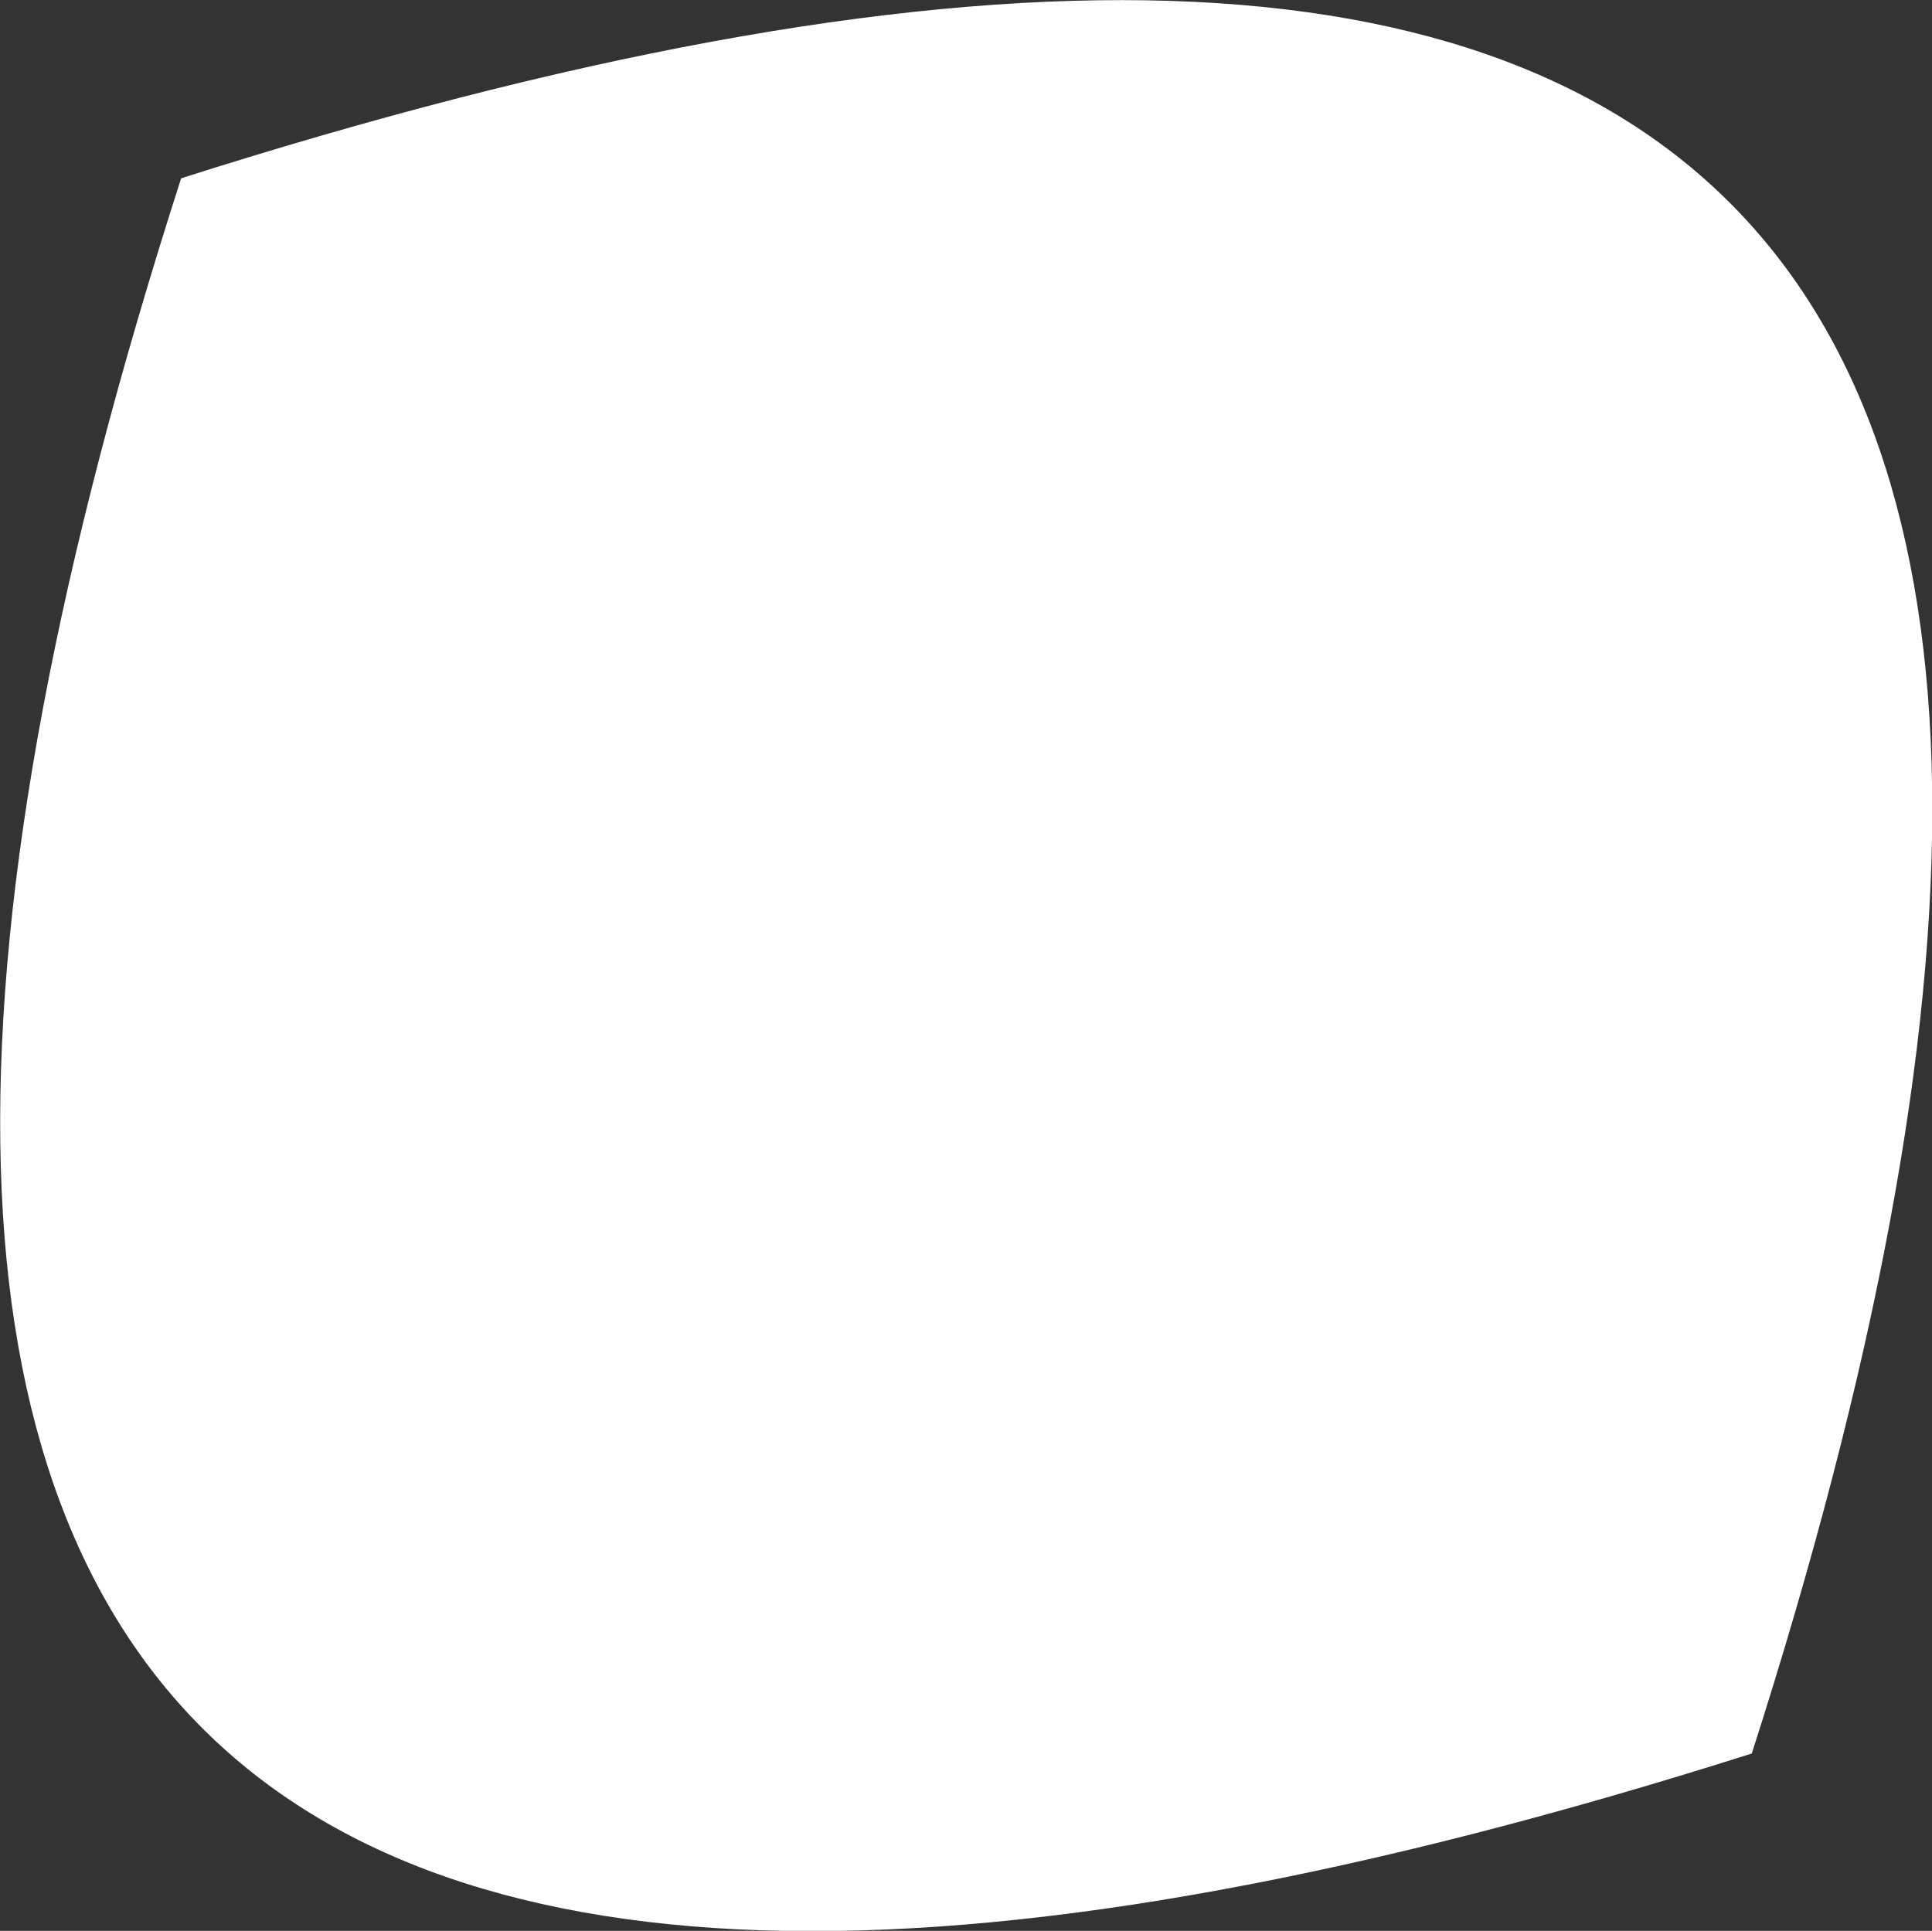 <?xml version="1.0" encoding="UTF-8" standalone="no"?>
<svg
   xmlns:dc="http://purl.org/dc/elements/1.1/"
   xmlns:cc="http://creativecommons.org/ns#"
   xmlns:rdf="http://www.w3.org/1999/02/22-rdf-syntax-ns#"
   xmlns:svg="http://www.w3.org/2000/svg"
   xmlns="http://www.w3.org/2000/svg"
   xmlns:sodipodi="http://sodipodi.sourceforge.net/DTD/sodipodi-0.dtd"
   xmlns:inkscape="http://www.inkscape.org/namespaces/inkscape"
   width="2.037pt"
   height="2.036pt"
   viewBox="0 0 2.037 2.036"
   version="1.1"
   id="svg2"
   inkscape:version="0.91 r13725"
   sodipodi:docname="Dotted_notes.svg">
  <rect x="0" y="0" width="2.037" height="2.036" fill="#333333" stroke="none"/>
  <sodipodi:namedview
     pagecolor="#ffffff"
     bordercolor="#666666"
     borderopacity="1"
     objecttolerance="10"
     gridtolerance="10"
     guidetolerance="10"
     inkscape:pageopacity="0"
     inkscape:pageshadow="2"
     inkscape:window-width="1149"
     inkscape:window-height="561"
     id="namedview12"
     showgrid="false"
     fit-margin-top="0"
     fit-margin-left="0"
     fit-margin-right="0"
     fit-margin-bottom="0"
     inkscape:zoom="2.1076923"
     inkscape:cx="-7.476407"
     inkscape:cy="16.272553"
     inkscape:window-x="11"
     inkscape:window-y="3"
     inkscape:window-maximized="0"
     inkscape:current-layer="svg2" />
  <defs
     id="defs4">
    <clipPath
       id="clip0">
      <rect
         width="104"
         height="56"
         id="rect7"
         x="0"
         y="0" />
    </clipPath>
  </defs>
  <g
     id="surface0"
     clip-path="url(#clip0)"
     transform="translate(-57.981,-38.982)">
    <path
       style="opacity:1;fill:#ffffff;fill-rule:nonzero;stroke:none"
       d="m 58.172,39.17 c 1.626,-0.518 2.178,0.035 1.656,1.661 -1.627,0.517 -2.179,-0.036 -1.656,-1.661 z m 0,0"
       id="path10"
       inkscape:connector-curvature="0" />
  </g>
</svg>
